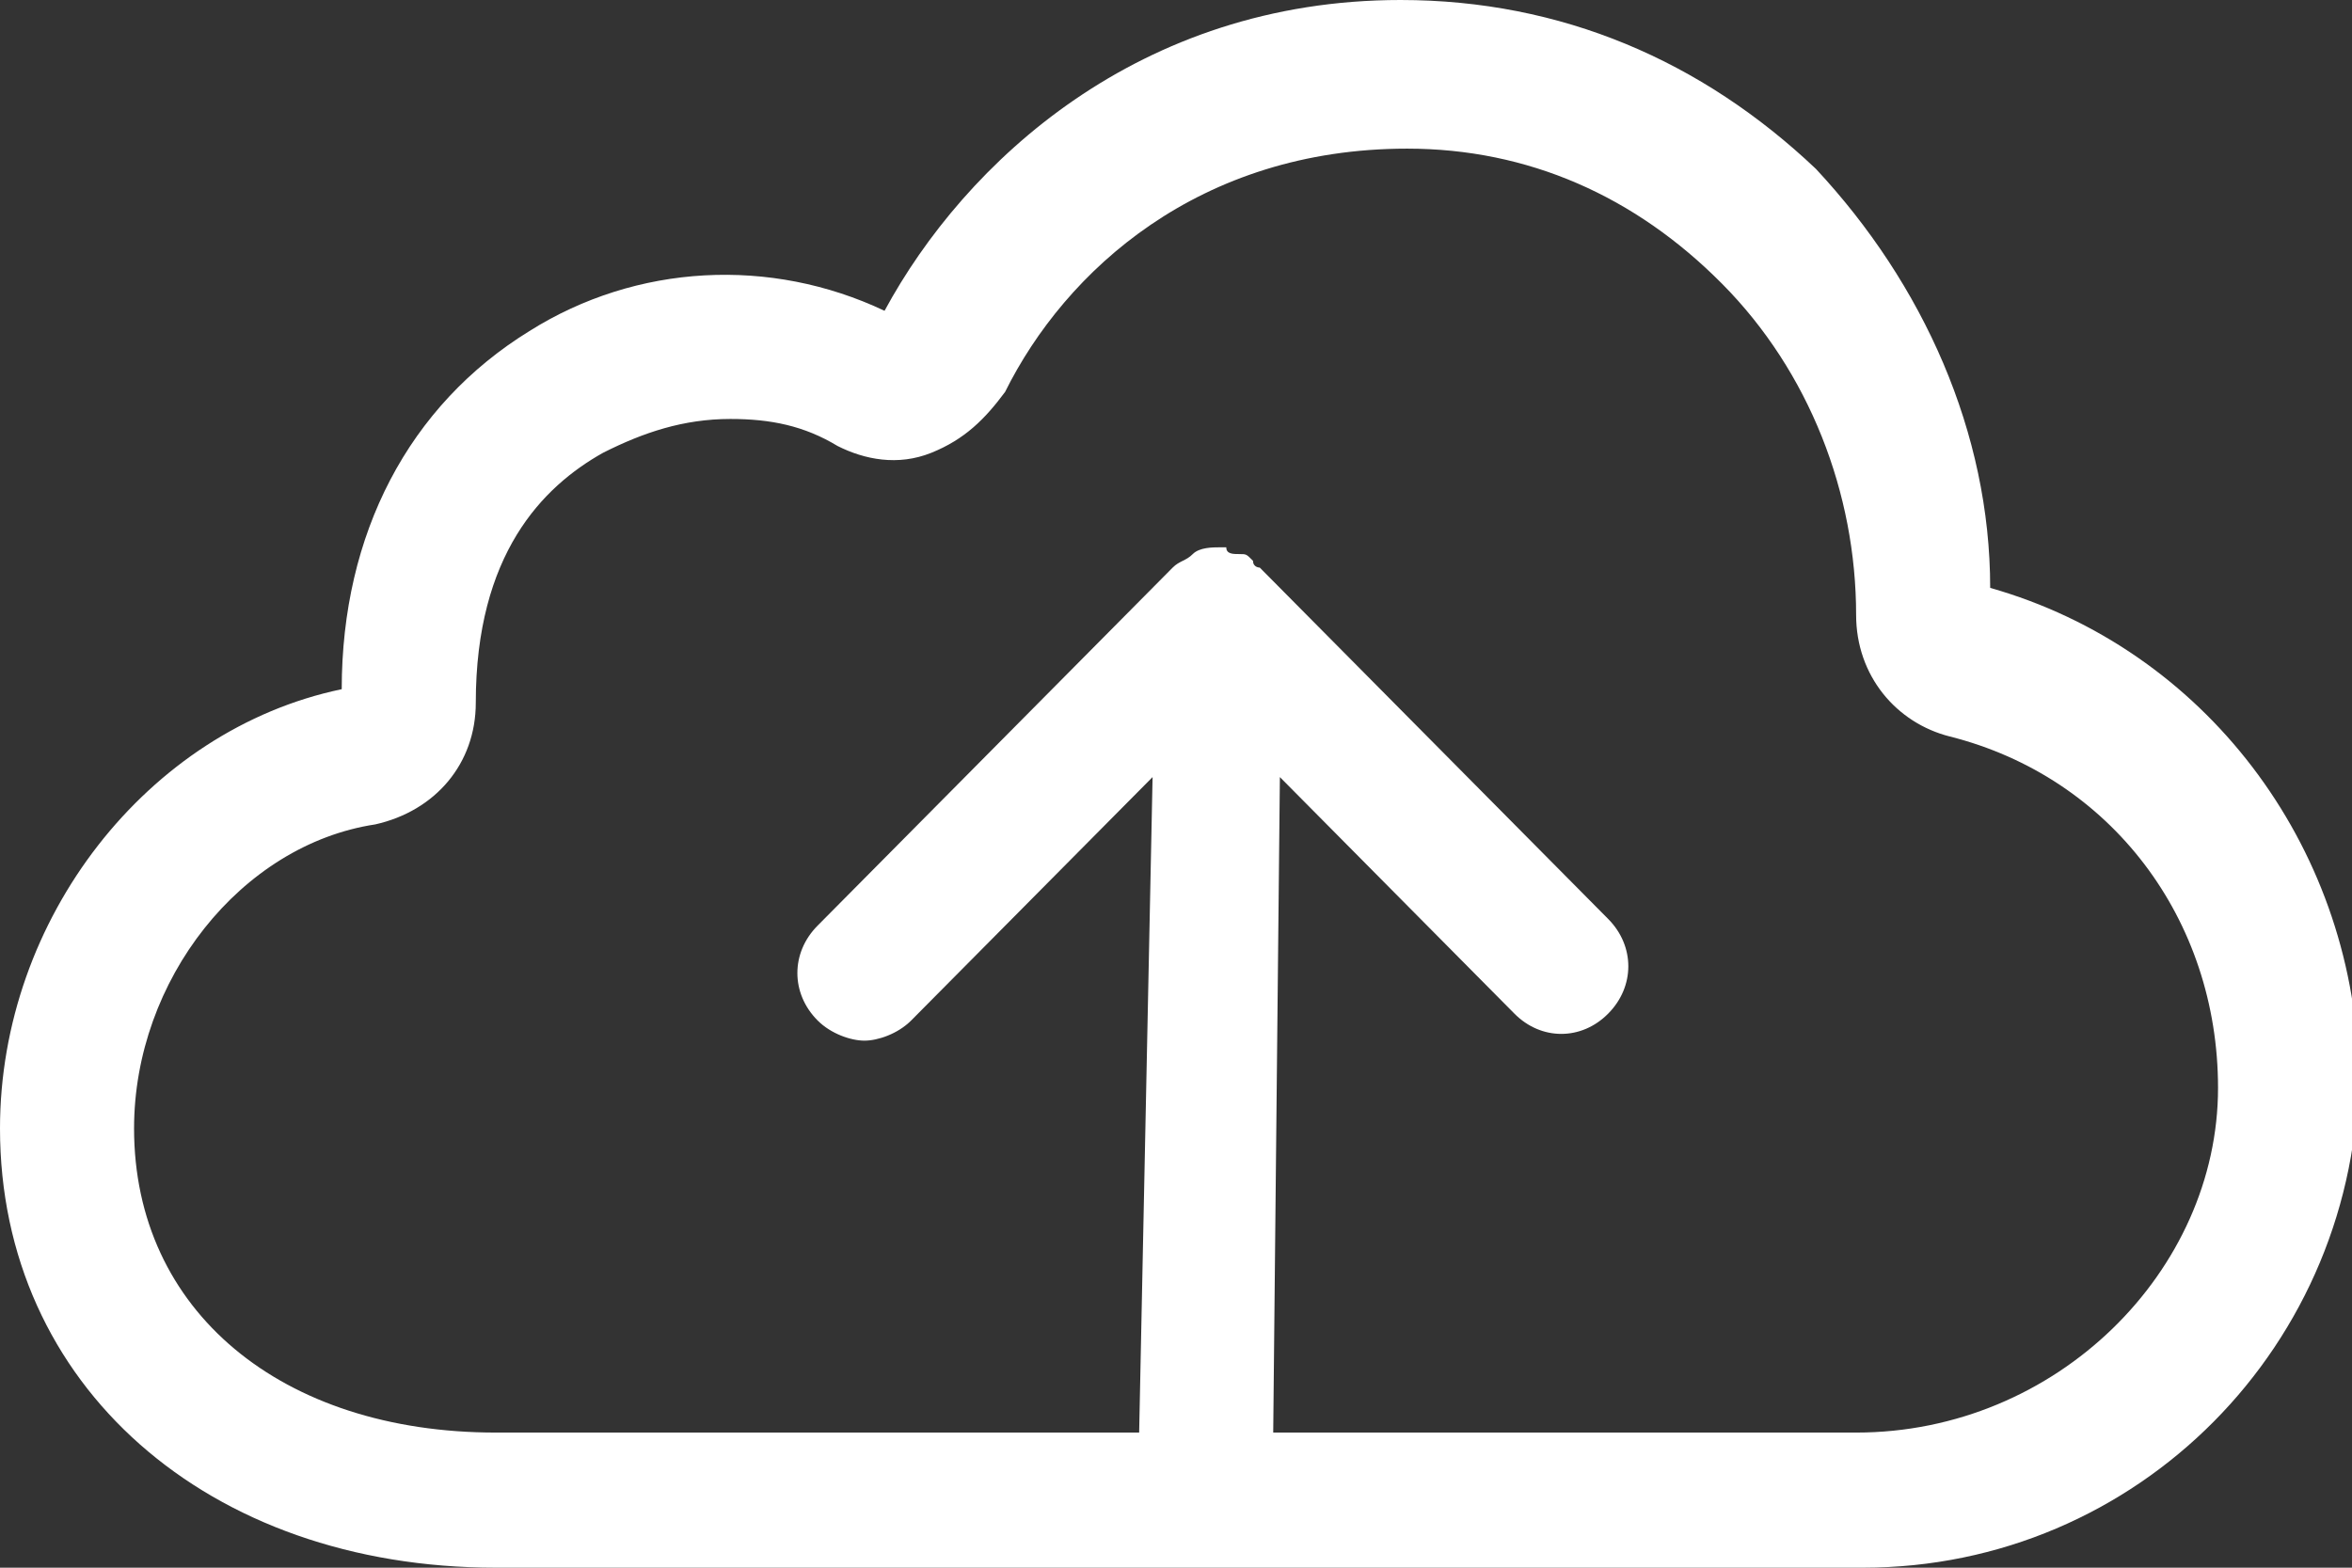 <svg width="24" height="16" viewBox="0 0 24 16" fill="none" xmlns="http://www.w3.org/2000/svg">
  <rect x="0" y="0" width="24" height="16" fill="#333333" stroke="none"/>
  <g clip-path="url(#clip0_2969_2106)">
    <path d="M20.308 6C20.308 4.414 19.624 2.897 18.53 1.724C17.367 0.621 15.932 0 14.291 0C11.624 0 9.846 1.655 9.026 3.172C7.863 2.621 6.496 2.69 5.402 3.379C4.171 4.138 3.487 5.448 3.487 7.034C1.504 7.448 0 9.379 0 11.517C0 14.138 2.12 16 5.06 16H19.009C21.812 16 24.068 13.724 24.068 10.897C24 8.621 22.496 6.621 20.308 6ZM18.94 14.621H12.992L13.06 7.931L15.453 10.345C15.726 10.621 16.137 10.621 16.41 10.345C16.684 10.069 16.684 9.655 16.41 9.379L12.855 5.793C12.855 5.793 12.786 5.793 12.786 5.724C12.718 5.655 12.718 5.655 12.65 5.655C12.581 5.655 12.513 5.655 12.513 5.586H12.444C12.376 5.586 12.239 5.586 12.171 5.655C12.103 5.724 12.034 5.724 11.966 5.793L8.342 9.448C8.068 9.724 8.068 10.138 8.342 10.414C8.479 10.552 8.684 10.621 8.821 10.621C8.957 10.621 9.162 10.552 9.299 10.414L11.761 7.931L11.624 14.621H5.06C2.872 14.621 1.368 13.379 1.368 11.517C1.368 10 2.462 8.621 3.829 8.414C4.444 8.276 4.855 7.793 4.855 7.172C4.855 5.655 5.538 4.966 6.154 4.621C6.564 4.414 6.974 4.276 7.453 4.276C7.863 4.276 8.205 4.345 8.547 4.552C8.821 4.69 9.162 4.759 9.504 4.621C9.846 4.483 10.051 4.276 10.256 4C10.872 2.759 12.239 1.517 14.359 1.517C15.59 1.517 16.684 2 17.573 2.897C18.462 3.793 18.94 5.034 18.94 6.276C18.94 6.897 19.35 7.379 19.897 7.517C21.538 7.931 22.633 9.379 22.633 11.103C22.633 12.966 20.991 14.621 18.94 14.621Z" fill="white" />
  </g>
  <defs>
    <clipPath id="clip0_2969_2106">
      <rect width="24" height="16" fill="white" />
    </clipPath>
  </defs>
</svg>
  